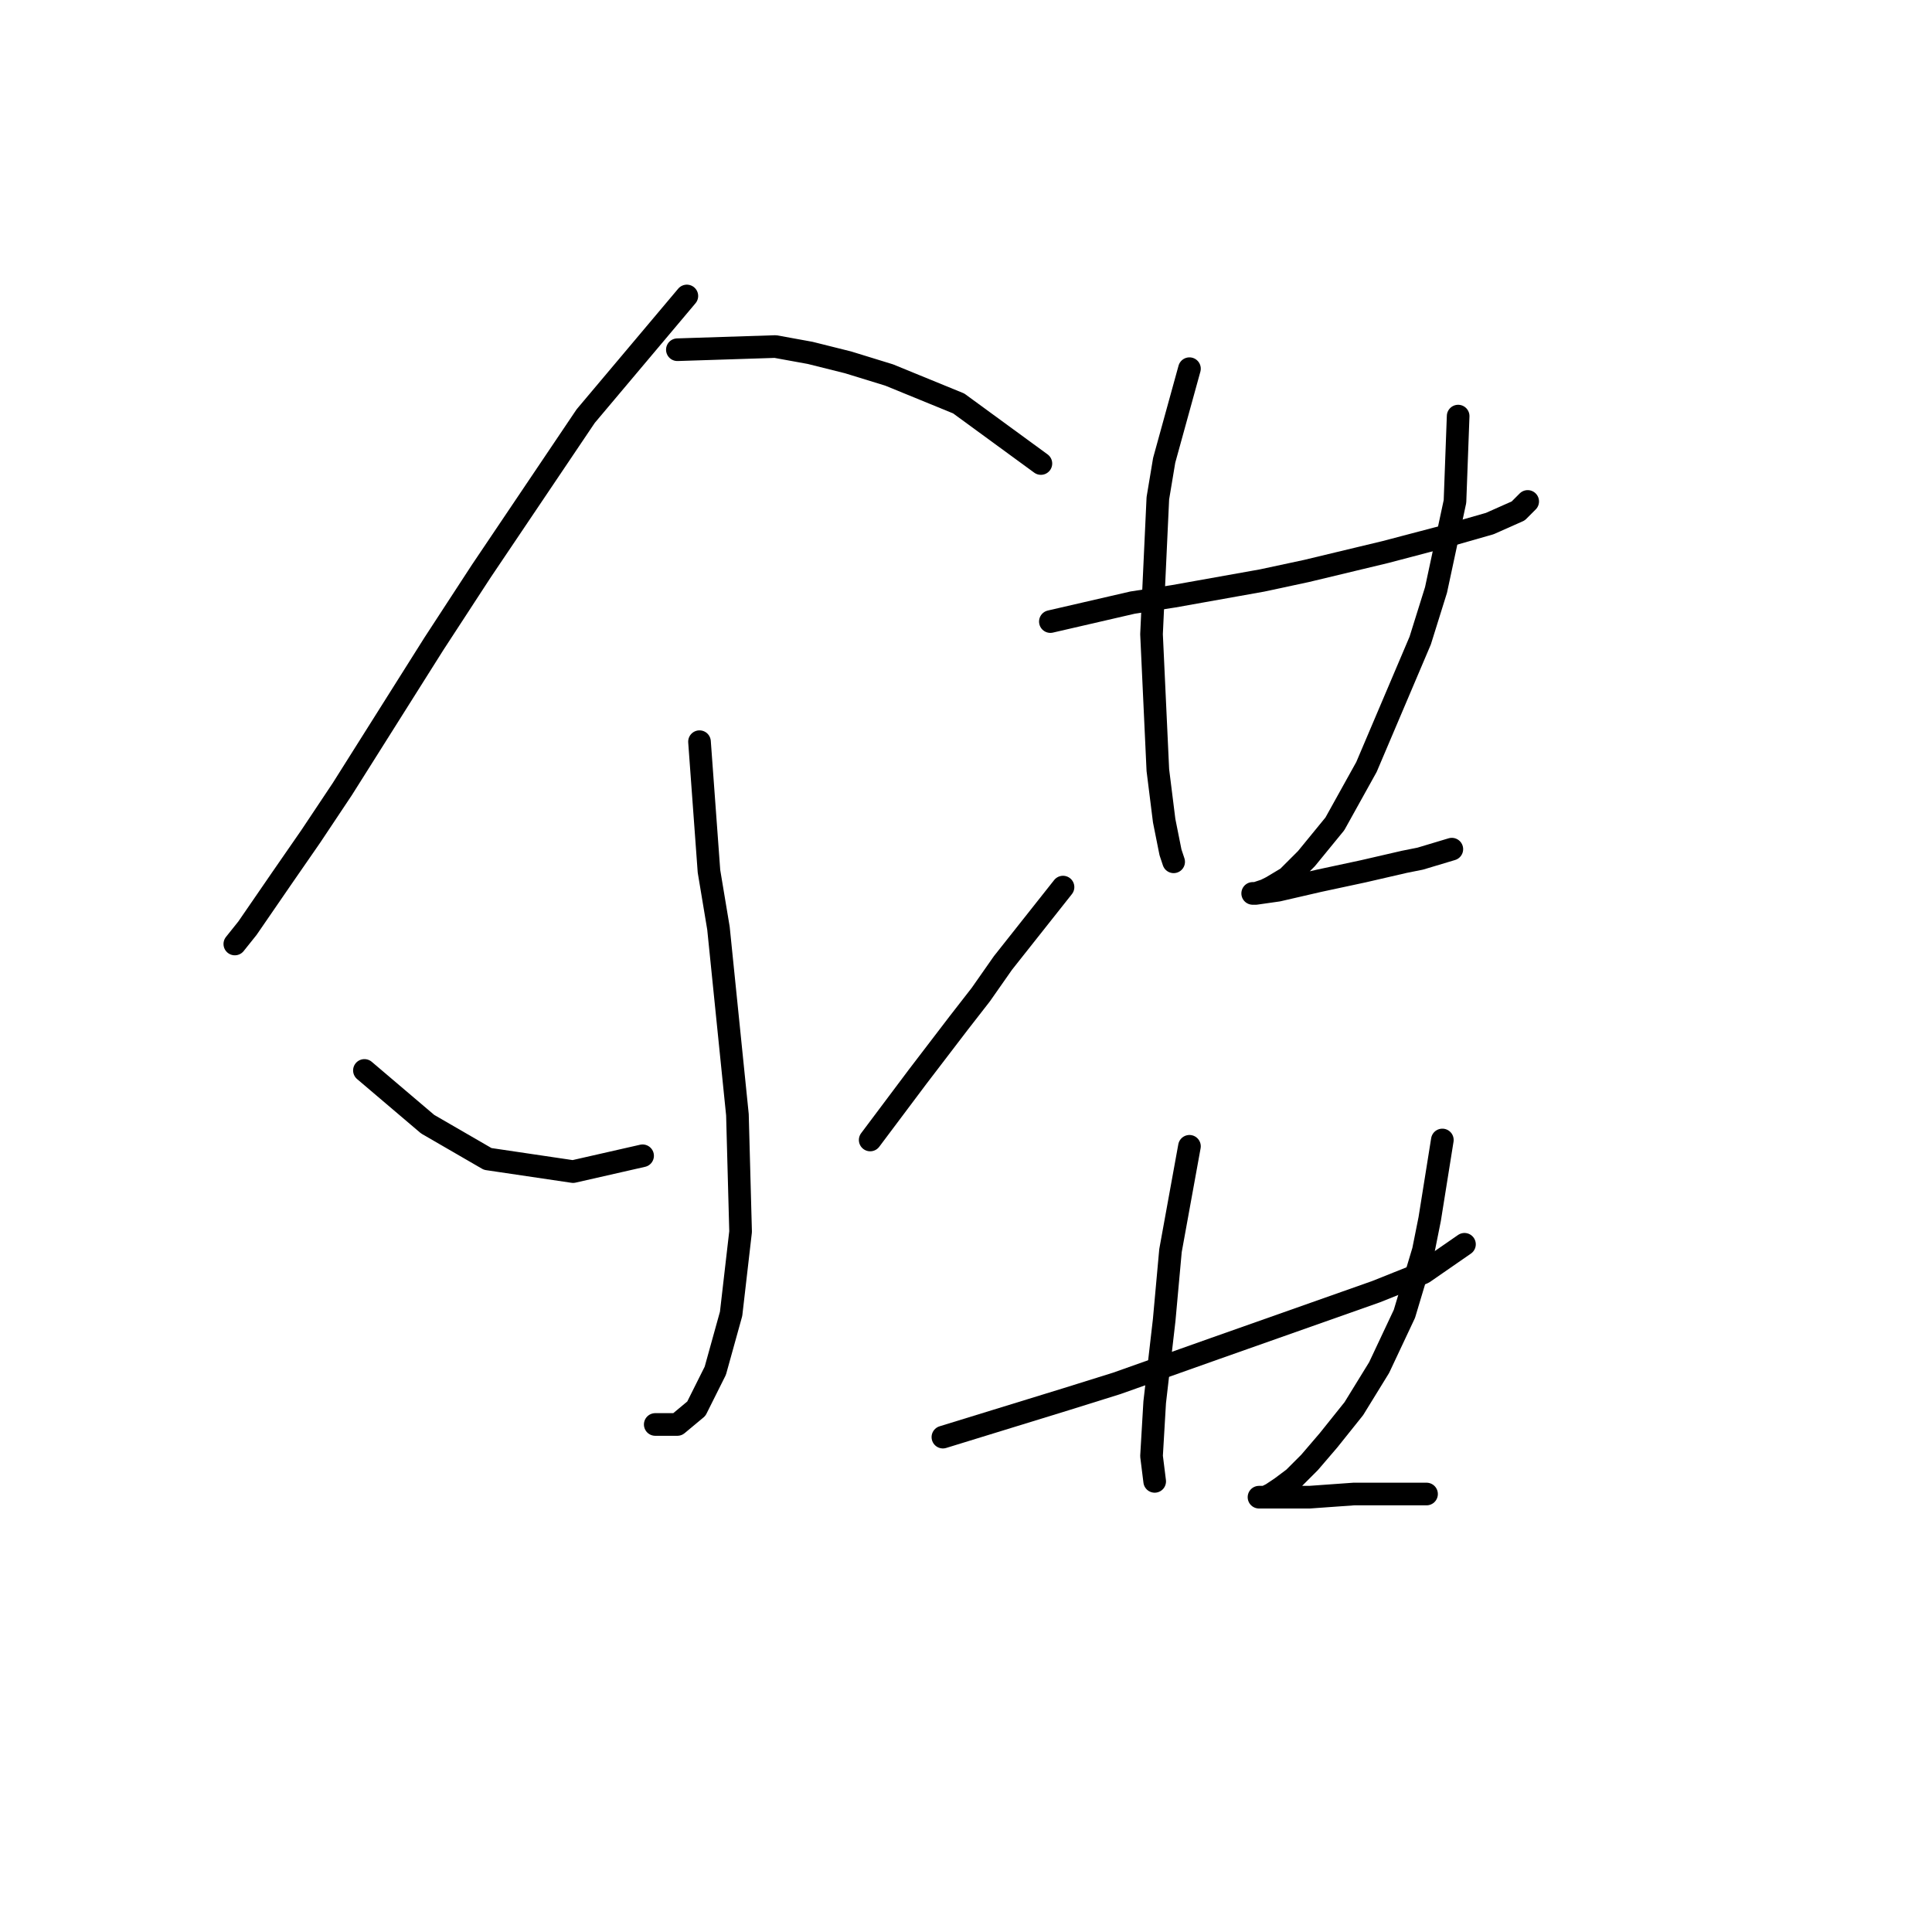 <?xml version="1.0" standalone="no"?>
    <svg width="256" height="256" xmlns="http://www.w3.org/2000/svg" version="1.1">
    <polyline stroke="black" stroke-width="3" stroke-linecap="round" fill="transparent" stroke-linejoin="round" points="91.011 39.218 77.608 55.135 63.786 75.659 57.503 85.293 45.356 104.56 41.167 110.843 37.398 116.288 32.79 122.99 31.115 125.084 31.115 125.084 " />
        <polyline stroke="black" stroke-width="3" stroke-linecap="round" fill="transparent" stroke-linejoin="round" points="89.755 46.339 102.739 45.92 107.347 46.758 112.373 48.014 117.818 49.69 127.033 53.46 137.923 61.418 137.923 61.418 " />
        <polyline stroke="black" stroke-width="3" stroke-linecap="round" fill="transparent" stroke-linejoin="round" points="92.687 98.277 93.943 115.45 95.2 122.99 97.713 147.702 98.132 163.2 96.875 174.09 94.781 181.63 92.268 186.656 89.755 188.75 86.823 188.75 86.823 188.75 " />
        <polyline stroke="black" stroke-width="3" stroke-linecap="round" fill="transparent" stroke-linejoin="round" points="48.288 141.838 56.665 148.959 64.623 153.566 75.933 155.242 85.147 153.147 85.147 153.147 " />
        <polyline stroke="black" stroke-width="3" stroke-linecap="round" fill="transparent" stroke-linejoin="round" points="140.855 117.545 132.897 127.597 129.965 131.786 127.033 135.555 121.588 142.676 115.305 151.053 115.305 151.053 " />
        <polyline stroke="black" stroke-width="3" stroke-linecap="round" fill="transparent" stroke-linejoin="round" points="139.18 82.361 150.07 79.848 155.515 79.01 167.243 76.916 173.107 75.659 183.579 73.146 191.537 71.052 197.401 69.376 201.171 67.701 202.427 66.444 202.427 66.444 " />
        <polyline stroke="black" stroke-width="3" stroke-linecap="round" fill="transparent" stroke-linejoin="round" points="157.609 48.852 154.259 60.999 153.421 66.025 152.583 84.036 153.421 102.047 154.259 108.749 155.096 112.937 155.515 114.194 155.515 114.194 " />
        <polyline stroke="black" stroke-width="3" stroke-linecap="round" fill="transparent" stroke-linejoin="round" points="193.212 55.135 192.793 66.444 190.28 78.172 188.186 84.874 181.065 101.628 176.877 109.167 173.107 113.775 170.594 116.288 168.5 117.545 167.662 117.963 166.405 118.382 165.987 118.382 166.405 118.382 169.338 117.963 174.783 116.707 180.647 115.45 186.092 114.194 188.186 113.775 192.375 112.518 192.375 112.518 " />
        <polyline stroke="black" stroke-width="3" stroke-linecap="round" fill="transparent" stroke-linejoin="round" points="124.939 190.426 141.274 185.399 147.976 183.305 160.96 178.698 182.322 171.158 188.605 168.645 194.05 164.875 194.05 164.875 " />
        <polyline stroke="black" stroke-width="3" stroke-linecap="round" fill="transparent" stroke-linejoin="round" points="157.609 151.891 155.096 165.713 154.677 170.32 154.259 174.928 153.002 185.818 152.583 192.939 153.002 196.29 153.002 196.29 " />
        <polyline stroke="black" stroke-width="3" stroke-linecap="round" fill="transparent" stroke-linejoin="round" points="191.118 151.053 189.443 161.524 188.605 165.713 187.348 169.902 186.092 174.09 182.741 181.211 179.39 186.656 176.039 190.844 173.526 193.776 171.432 195.871 169.756 197.127 168.5 197.965 167.662 198.384 166.824 198.384 167.243 198.384 168.5 198.384 173.526 198.384 179.39 197.965 184.416 197.965 187.348 197.965 188.605 197.965 189.024 197.965 189.024 197.965 " />
        </svg>